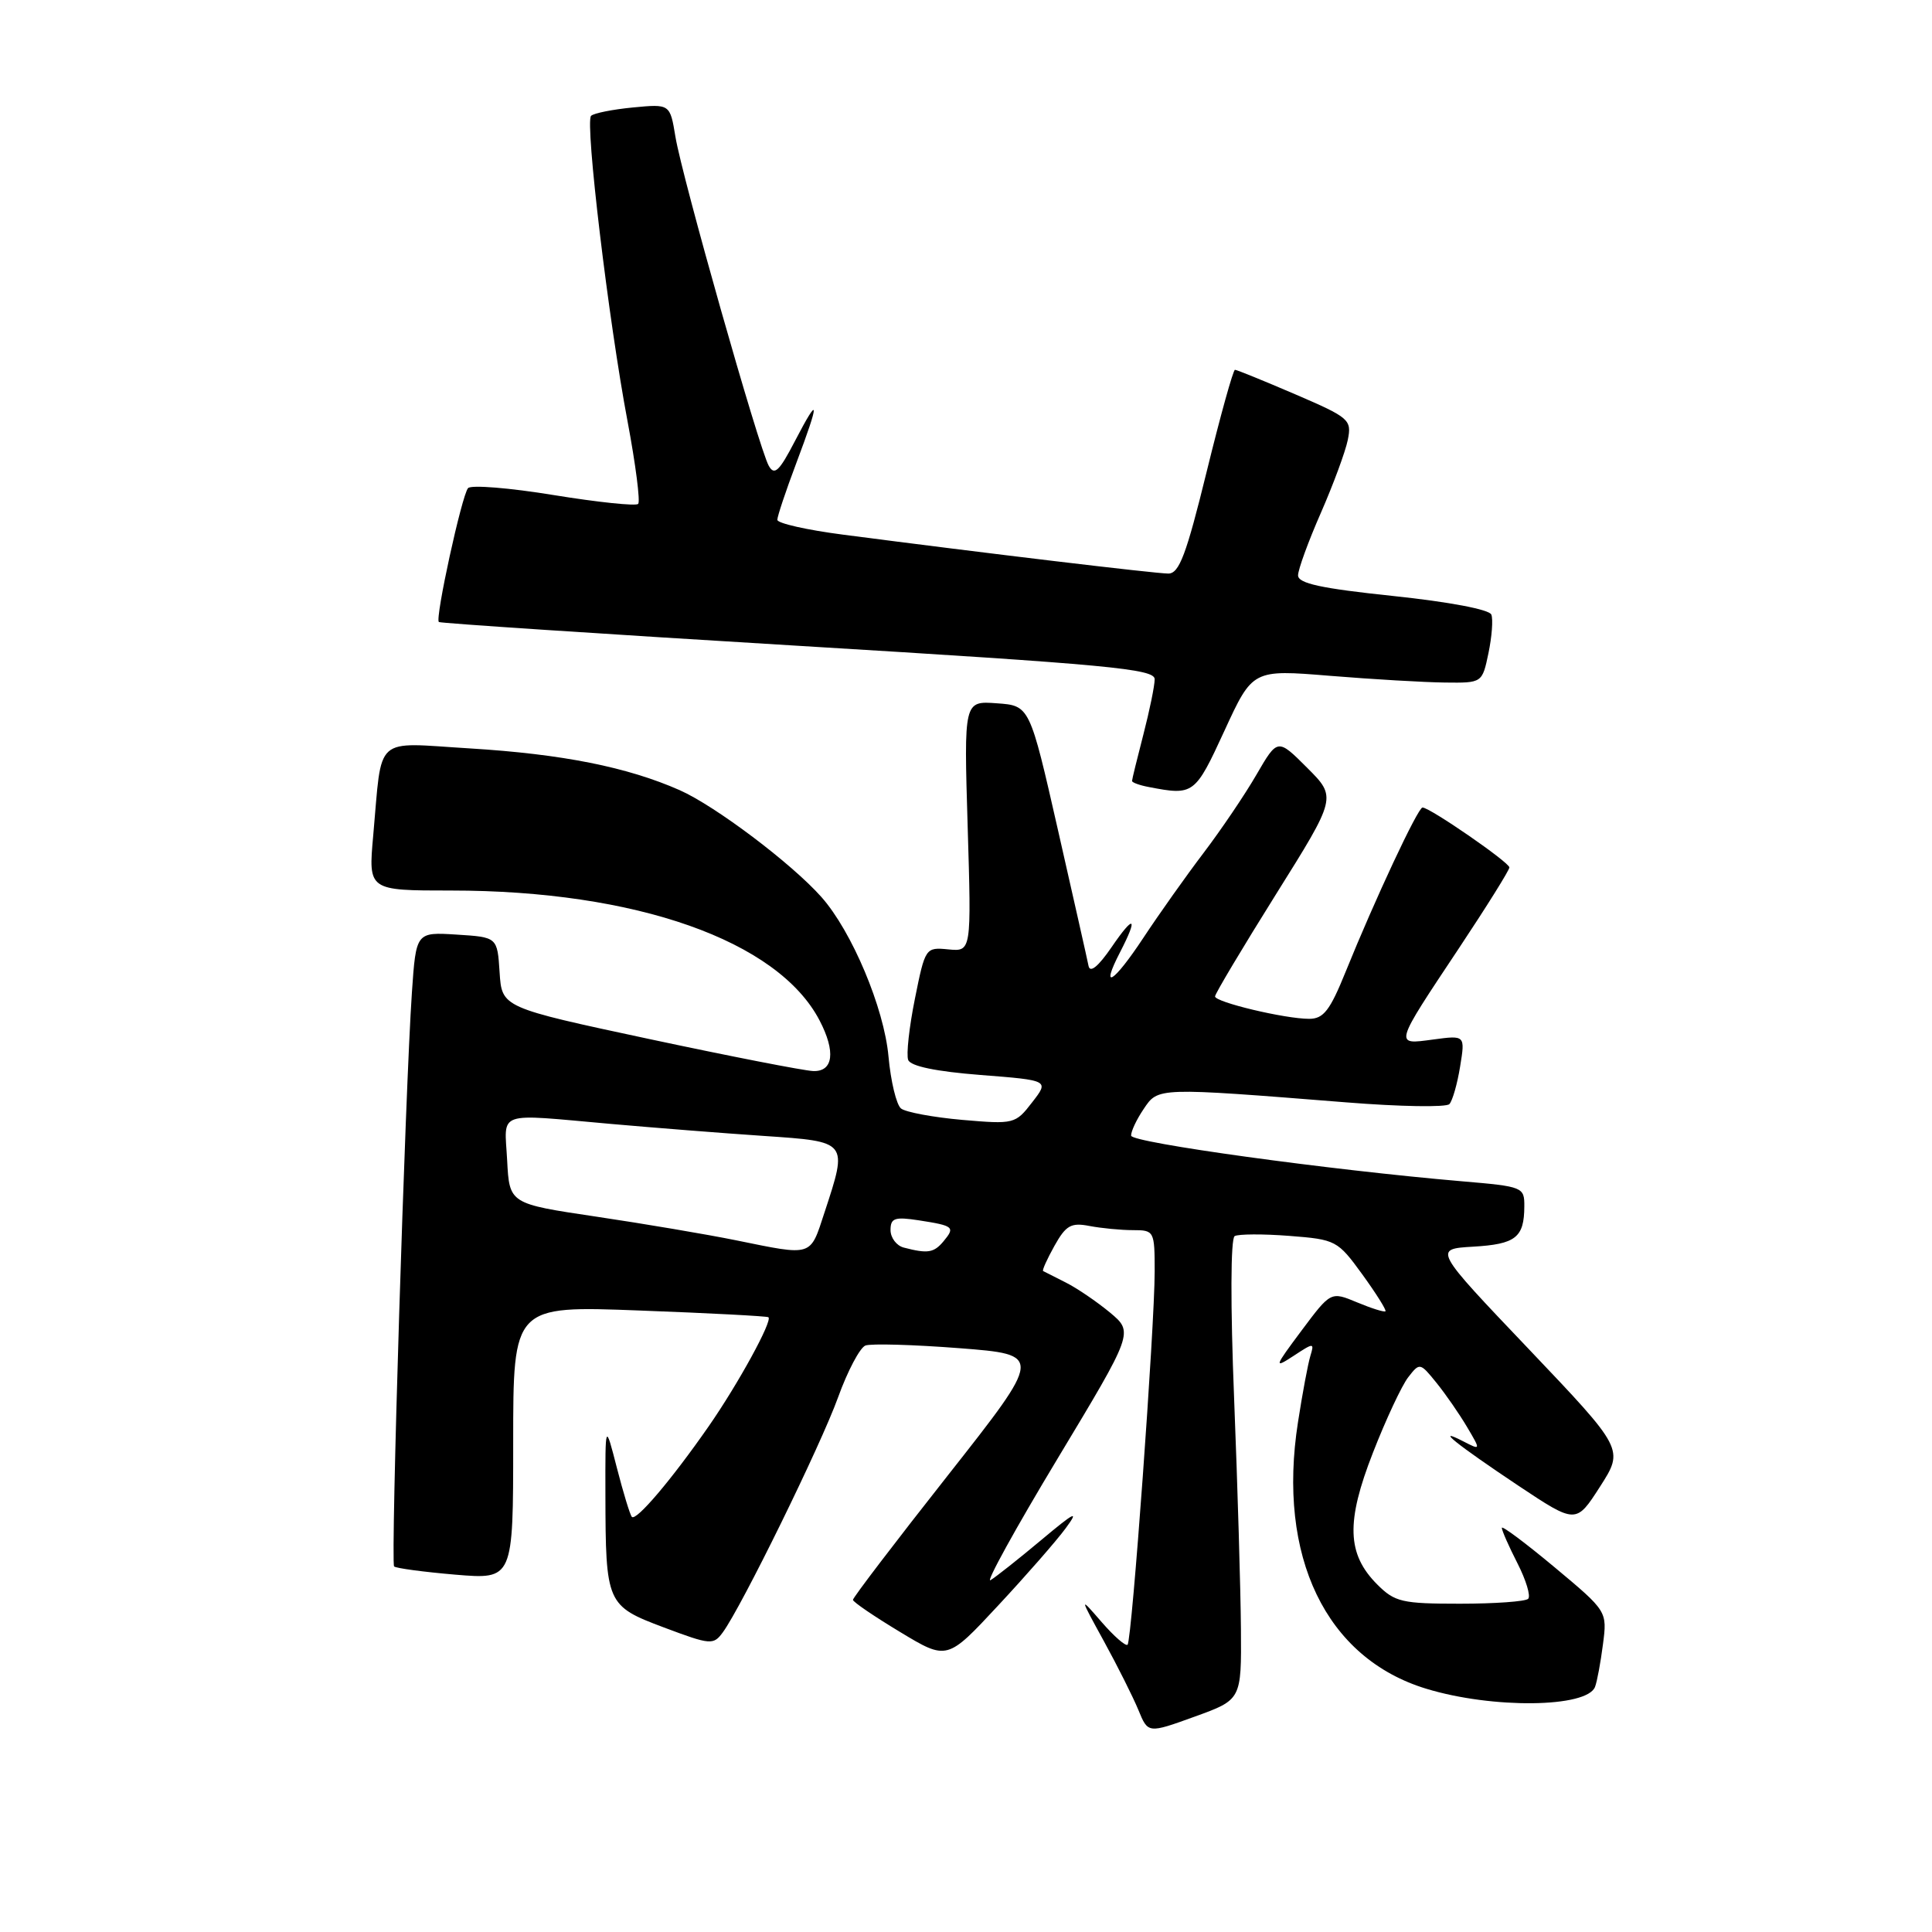 <?xml version="1.0" encoding="UTF-8" standalone="no"?>
<!DOCTYPE svg PUBLIC "-//W3C//DTD SVG 1.1//EN" "http://www.w3.org/Graphics/SVG/1.1/DTD/svg11.dtd" >
<svg xmlns="http://www.w3.org/2000/svg" xmlns:xlink="http://www.w3.org/1999/xlink" version="1.1" viewBox="0 0 256 256">
 <g >
 <path fill="currentColor"
d=" M 164.43 215.86 C 164.39 210.71 163.99 197.01 163.53 185.40 C 163.03 172.91 163.06 164.10 163.60 163.79 C 164.09 163.51 167.35 163.49 170.83 163.76 C 177.01 164.24 177.24 164.36 180.51 168.86 C 182.35 171.40 183.73 173.60 183.58 173.75 C 183.43 173.90 181.74 173.37 179.82 172.57 C 176.34 171.12 176.34 171.12 172.46 176.31 C 168.84 181.16 168.77 181.38 171.39 179.67 C 174.10 177.89 174.17 177.89 173.63 179.67 C 173.32 180.67 172.58 184.62 171.99 188.44 C 169.20 206.25 175.69 219.73 189.00 223.77 C 197.76 226.44 210.29 226.29 211.35 223.52 C 211.62 222.83 212.09 220.29 212.40 217.88 C 212.97 213.50 212.97 213.50 205.99 207.67 C 202.14 204.46 199.00 202.11 199.00 202.45 C 199.00 202.80 199.93 204.91 201.07 207.14 C 202.21 209.37 202.85 211.49 202.49 211.85 C 202.13 212.21 198.06 212.50 193.44 212.50 C 185.77 212.50 184.82 212.28 182.49 209.95 C 178.47 205.92 178.33 201.66 181.93 192.47 C 183.64 188.08 185.74 183.60 186.59 182.50 C 188.12 180.53 188.16 180.54 190.34 183.23 C 191.56 184.74 193.38 187.37 194.39 189.08 C 196.23 192.19 196.23 192.19 193.86 190.97 C 189.99 188.98 193.00 191.39 201.16 196.84 C 208.83 201.94 208.83 201.94 212.01 196.99 C 215.19 192.03 215.19 192.03 202.57 178.76 C 189.94 165.50 189.94 165.50 195.20 165.19 C 200.84 164.86 201.96 163.98 201.98 159.87 C 202.00 157.29 201.82 157.22 193.75 156.53 C 176.08 155.02 149.94 151.41 149.88 150.48 C 149.85 149.94 150.59 148.35 151.54 146.95 C 153.47 144.07 153.25 144.07 178.40 146.07 C 185.49 146.64 191.64 146.74 192.05 146.30 C 192.46 145.86 193.10 143.63 193.47 141.34 C 194.15 137.17 194.15 137.17 189.91 137.74 C 184.71 138.44 184.64 138.69 193.38 125.55 C 197.02 120.07 200.00 115.30 200.00 114.94 C 200.00 114.27 189.47 107.00 188.49 107.00 C 187.88 107.00 182.15 119.25 178.31 128.75 C 176.23 133.89 175.38 135.00 173.47 135.00 C 170.25 135.00 161.00 132.79 161.00 132.03 C 161.00 131.68 164.63 125.60 169.06 118.52 C 177.12 105.65 177.12 105.65 173.21 101.74 C 169.29 97.82 169.29 97.82 166.48 102.66 C 164.94 105.32 161.79 109.97 159.49 113.00 C 157.19 116.03 153.60 121.09 151.50 124.27 C 147.53 130.28 145.71 131.39 148.43 126.14 C 150.86 121.43 150.29 121.11 147.28 125.52 C 145.53 128.07 144.44 128.96 144.24 128.00 C 144.08 127.17 142.25 119.08 140.19 110.00 C 136.44 93.50 136.44 93.50 132.08 93.19 C 127.72 92.87 127.72 92.87 128.22 109.48 C 128.72 126.09 128.72 126.09 125.67 125.80 C 122.64 125.50 122.59 125.57 121.23 132.34 C 120.47 136.10 120.07 139.75 120.34 140.45 C 120.66 141.28 124.04 141.98 129.93 142.44 C 139.03 143.15 139.03 143.15 136.76 146.07 C 134.55 148.94 134.36 148.98 127.50 148.39 C 123.65 148.05 120.00 147.37 119.39 146.88 C 118.78 146.39 118.03 143.29 117.73 139.99 C 117.15 133.57 112.88 123.41 108.84 118.86 C 104.91 114.43 94.78 106.79 90.06 104.70 C 83.13 101.64 74.51 99.92 62.28 99.17 C 49.37 98.39 50.67 97.21 49.45 110.75 C 48.80 118.00 48.80 118.00 59.77 118.00 C 84.26 118.00 103.07 124.63 108.59 135.20 C 110.76 139.35 110.42 142.02 107.75 141.92 C 106.51 141.87 96.72 139.96 86.00 137.67 C 66.50 133.50 66.50 133.50 66.20 128.84 C 65.90 124.18 65.90 124.18 60.52 123.84 C 55.13 123.50 55.13 123.50 54.58 131.50 C 53.69 144.53 51.75 207.08 52.22 207.56 C 52.47 207.80 56.11 208.29 60.33 208.65 C 68.00 209.29 68.00 209.29 68.00 191.15 C 68.00 173.01 68.00 173.01 84.75 173.65 C 93.96 173.99 101.64 174.40 101.82 174.54 C 102.39 175.01 97.82 183.36 93.90 189.00 C 88.97 196.09 84.27 201.62 83.72 200.99 C 83.48 200.72 82.59 197.80 81.74 194.50 C 80.20 188.50 80.20 188.50 80.22 198.00 C 80.25 212.51 80.37 212.79 87.98 215.65 C 94.16 217.97 94.53 218.00 95.78 216.29 C 98.27 212.89 108.77 191.48 111.05 185.15 C 112.31 181.66 113.94 178.58 114.67 178.29 C 115.41 178.01 121.00 178.17 127.10 178.64 C 138.19 179.50 138.19 179.50 125.60 195.49 C 118.67 204.28 113.01 211.70 113.02 211.99 C 113.03 212.27 115.85 214.19 119.27 216.25 C 125.50 220.01 125.50 220.01 132.25 212.75 C 135.97 208.76 140.00 204.15 141.21 202.50 C 143.03 200.03 142.45 200.31 137.96 204.07 C 134.96 206.58 131.94 208.97 131.25 209.38 C 130.56 209.79 134.54 202.56 140.10 193.33 C 150.21 176.54 150.21 176.54 147.08 173.92 C 145.35 172.49 142.72 170.69 141.22 169.94 C 139.73 169.18 138.37 168.50 138.22 168.42 C 138.06 168.34 138.74 166.84 139.72 165.08 C 141.24 162.36 141.92 161.97 144.37 162.45 C 145.96 162.75 148.54 163.00 150.12 163.00 C 152.94 163.00 153.00 163.11 153.00 168.49 C 153.00 175.77 149.98 217.36 149.41 217.93 C 149.16 218.17 147.62 216.83 145.98 214.94 C 143.00 211.50 143.00 211.50 146.29 217.50 C 148.10 220.80 150.15 224.90 150.85 226.60 C 152.12 229.70 152.12 229.70 158.31 227.46 C 164.50 225.22 164.50 225.22 164.43 215.86 Z  M 162.24 96.84 C 165.98 88.71 165.98 88.71 176.24 89.55 C 181.88 90.01 188.73 90.41 191.45 90.44 C 196.40 90.50 196.40 90.50 197.23 86.54 C 197.68 84.37 197.86 82.07 197.61 81.44 C 197.36 80.76 191.99 79.75 184.59 78.97 C 175.06 77.97 172.00 77.31 172.00 76.24 C 172.00 75.47 173.36 71.74 175.02 67.96 C 176.67 64.19 178.28 59.83 178.59 58.29 C 179.13 55.61 178.81 55.34 171.61 52.24 C 167.46 50.46 163.88 49.00 163.64 49.00 C 163.40 49.00 161.71 55.08 159.89 62.50 C 157.19 73.50 156.25 76.00 154.81 76.00 C 153.12 76.00 130.61 73.31 111.75 70.85 C 106.94 70.23 103.00 69.34 103.00 68.88 C 103.00 68.42 104.12 65.06 105.50 61.40 C 108.65 53.03 108.61 52.15 105.34 58.43 C 103.25 62.46 102.61 63.06 101.86 61.71 C 100.57 59.41 90.37 23.44 89.50 18.13 C 88.78 13.77 88.78 13.77 83.87 14.24 C 81.17 14.50 78.67 15.00 78.32 15.35 C 77.49 16.18 80.64 42.56 83.16 55.86 C 84.23 61.56 84.86 66.47 84.56 66.77 C 84.25 67.08 79.22 66.55 73.37 65.60 C 67.52 64.64 62.41 64.23 62.02 64.68 C 61.19 65.62 57.62 81.99 58.15 82.42 C 58.34 82.58 79.76 84.00 105.75 85.57 C 146.92 88.06 153.00 88.63 153.00 90.00 C 153.00 90.87 152.32 94.17 151.50 97.34 C 150.68 100.51 150.00 103.27 150.00 103.48 C 150.00 103.69 151.01 104.06 152.25 104.29 C 158.17 105.43 158.35 105.29 162.24 96.84 Z  M 97.50 164.34 C 93.65 163.56 85.33 162.15 79.00 161.21 C 67.50 159.50 67.50 159.50 67.20 153.75 C 66.85 147.09 65.51 147.56 81.00 148.93 C 86.78 149.44 95.89 150.16 101.25 150.52 C 112.42 151.28 112.36 151.20 109.25 160.66 C 107.31 166.58 107.77 166.43 97.50 164.34 Z  M 119.75 165.31 C 118.79 165.06 118.00 164.01 118.00 162.99 C 118.00 161.40 118.55 161.21 121.75 161.70 C 126.39 162.42 126.59 162.59 125.02 164.48 C 123.74 166.01 122.93 166.14 119.75 165.31 Z "/>
</g>
</svg>